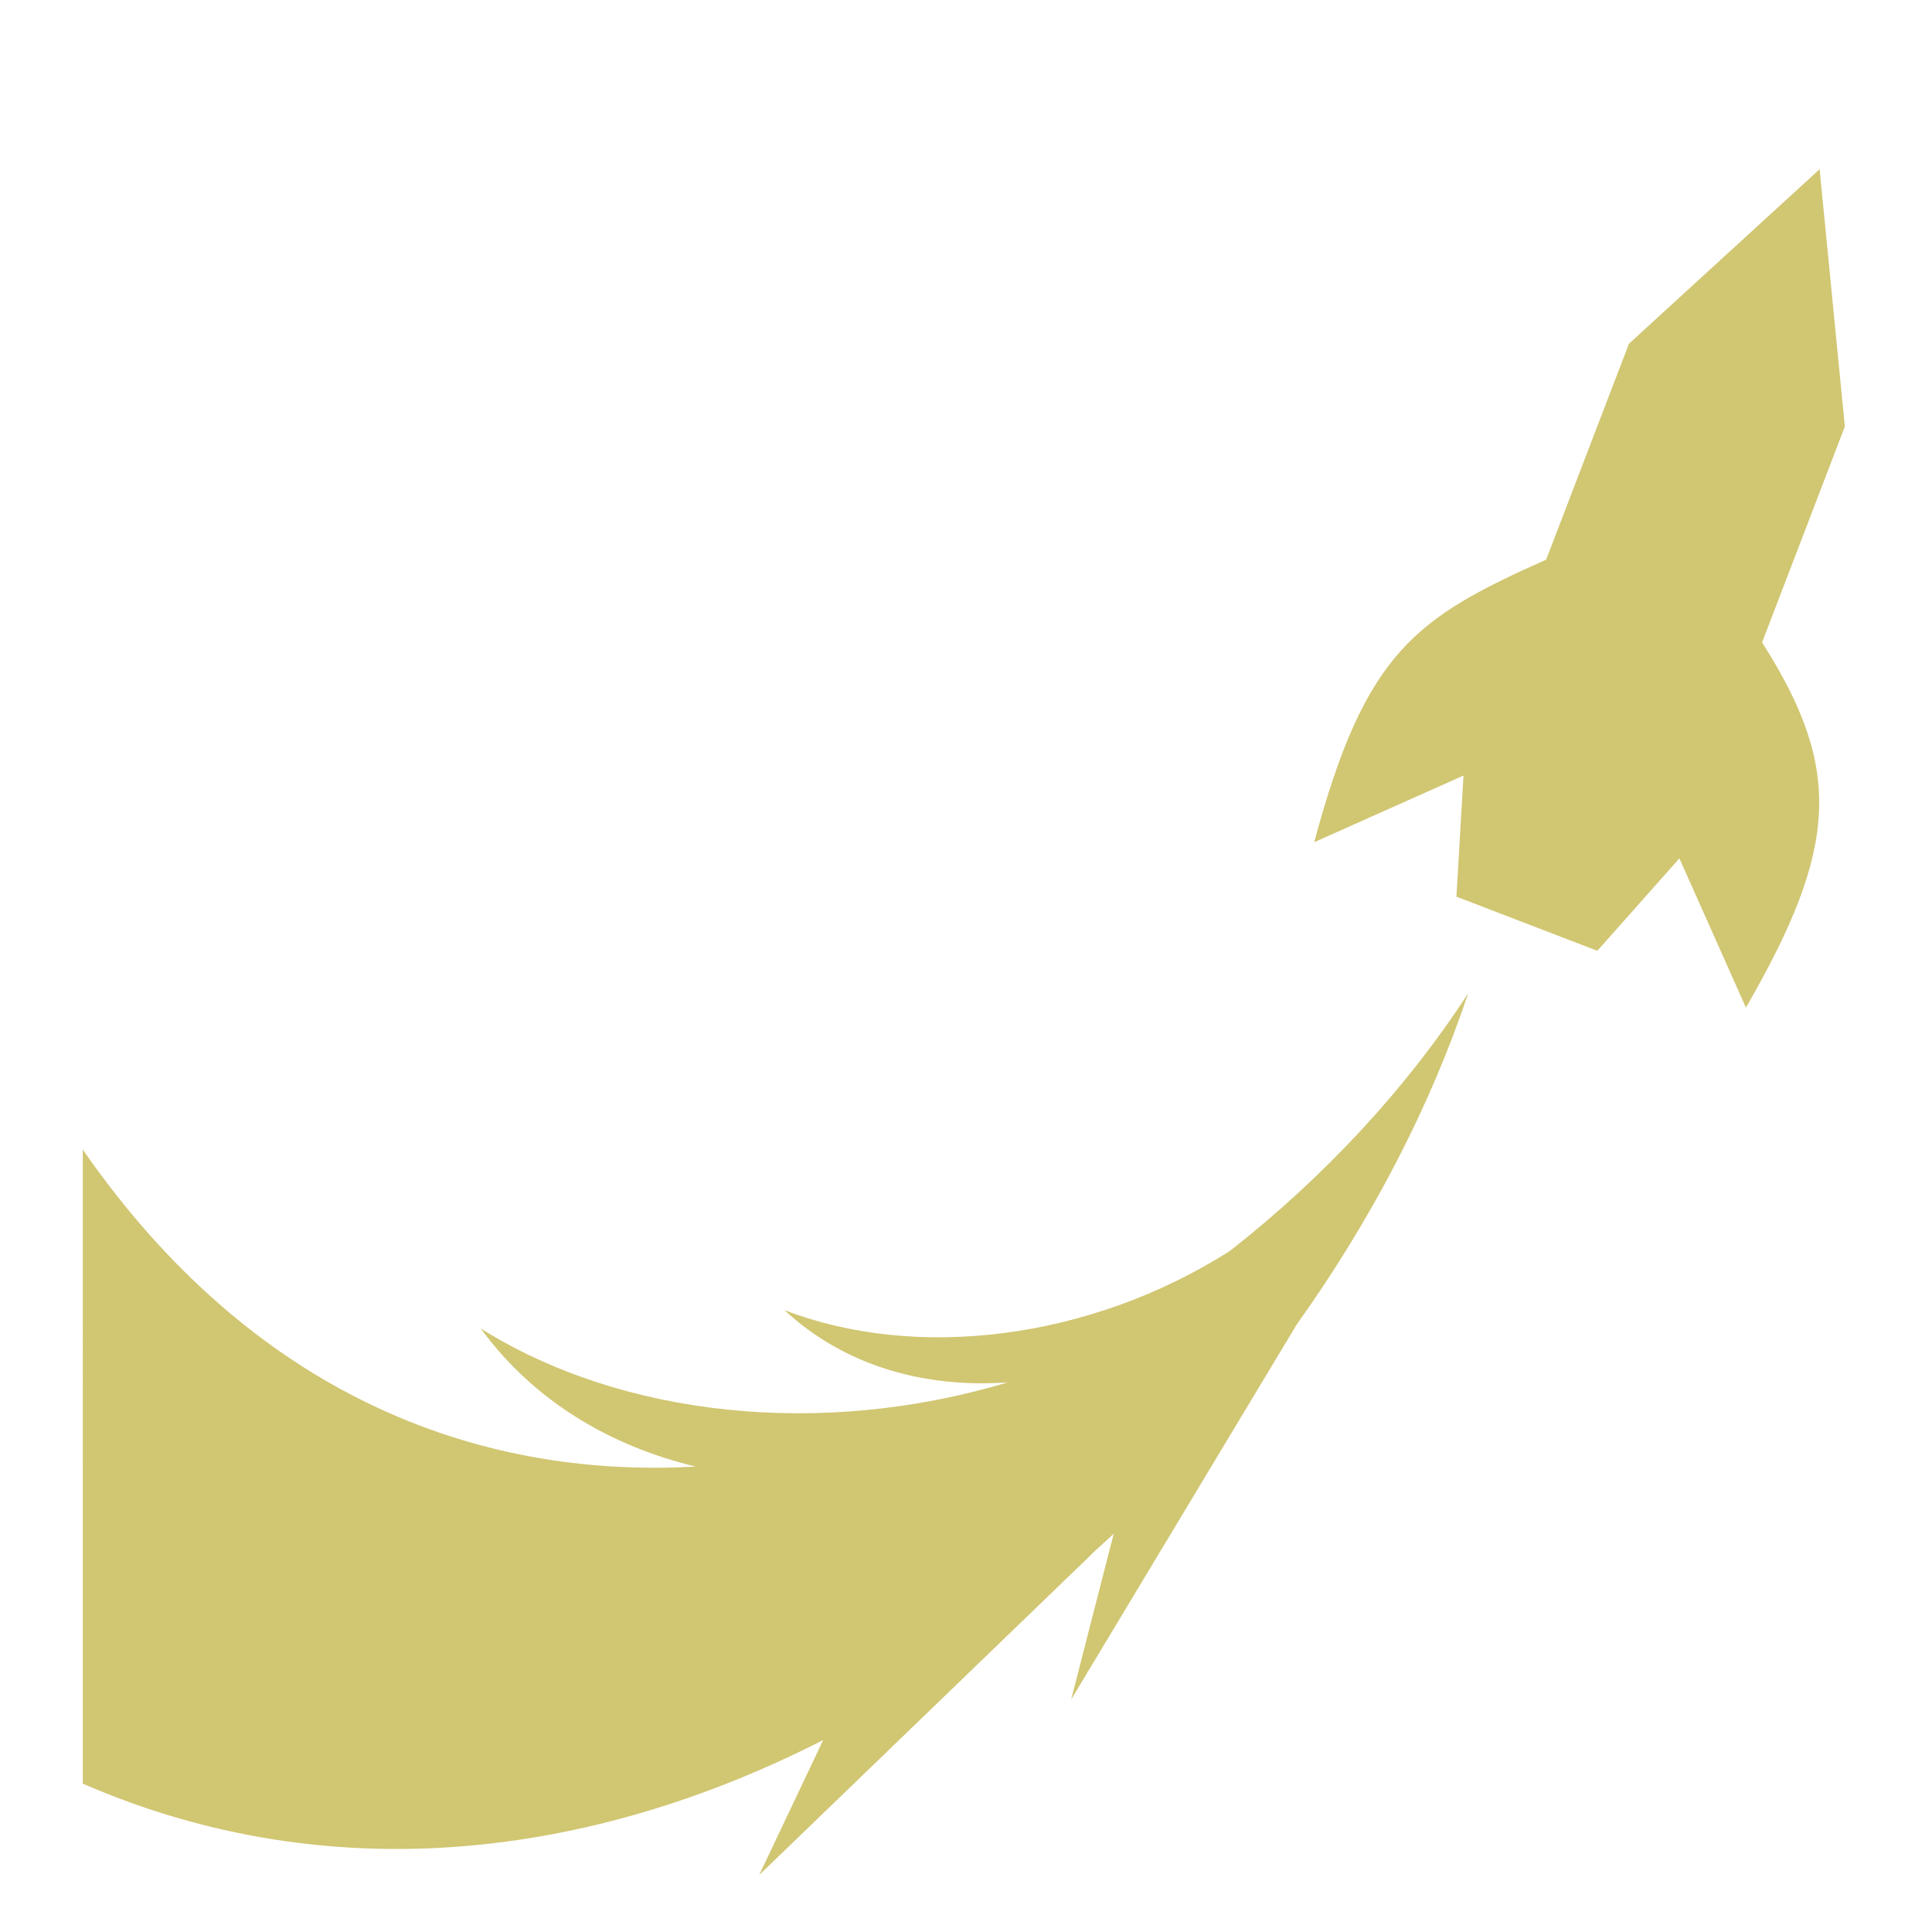 <svg xmlns="http://www.w3.org/2000/svg" viewBox="0 0 512 512"><path fill="#d1c672" d="M482.22 44.844l-50.533 46.25-21.937 57.22c-34.637 15.445-47.955 24.442-61.47 74.874l39.564-17.657-1.875 32.095 37.342 14.344 21.75-24.5 17.625 39.56c24.52-42.467 25.663-63.24 4.282-96.78l21.936-57.22-6.687-68.186zM389.093 263.22c-16.33 25.16-38.017 48.57-63.063 68.217-.022.018-.038.045-.06.063-37.302 23.693-83.27 29.138-118.095 15.688 16.236 15.056 37.635 20.705 59.156 19.156-49.41 14.874-102.32 9.118-139.624-14.28 14.142 19.334 34.493 31.22 56.97 36.592-58.93 3.328-117.894-19.792-162.44-84l.002 168.03c65.91 28.65 135.148 19.62 196.218-11.56l-16.97 35.78 88.126-85.03h-.093c2-1.796 3.973-3.6 5.936-5.438l-11.28 43.937 59.812-99.438c19.668-27.56 35.253-57.384 45.406-87.718z" /></svg>